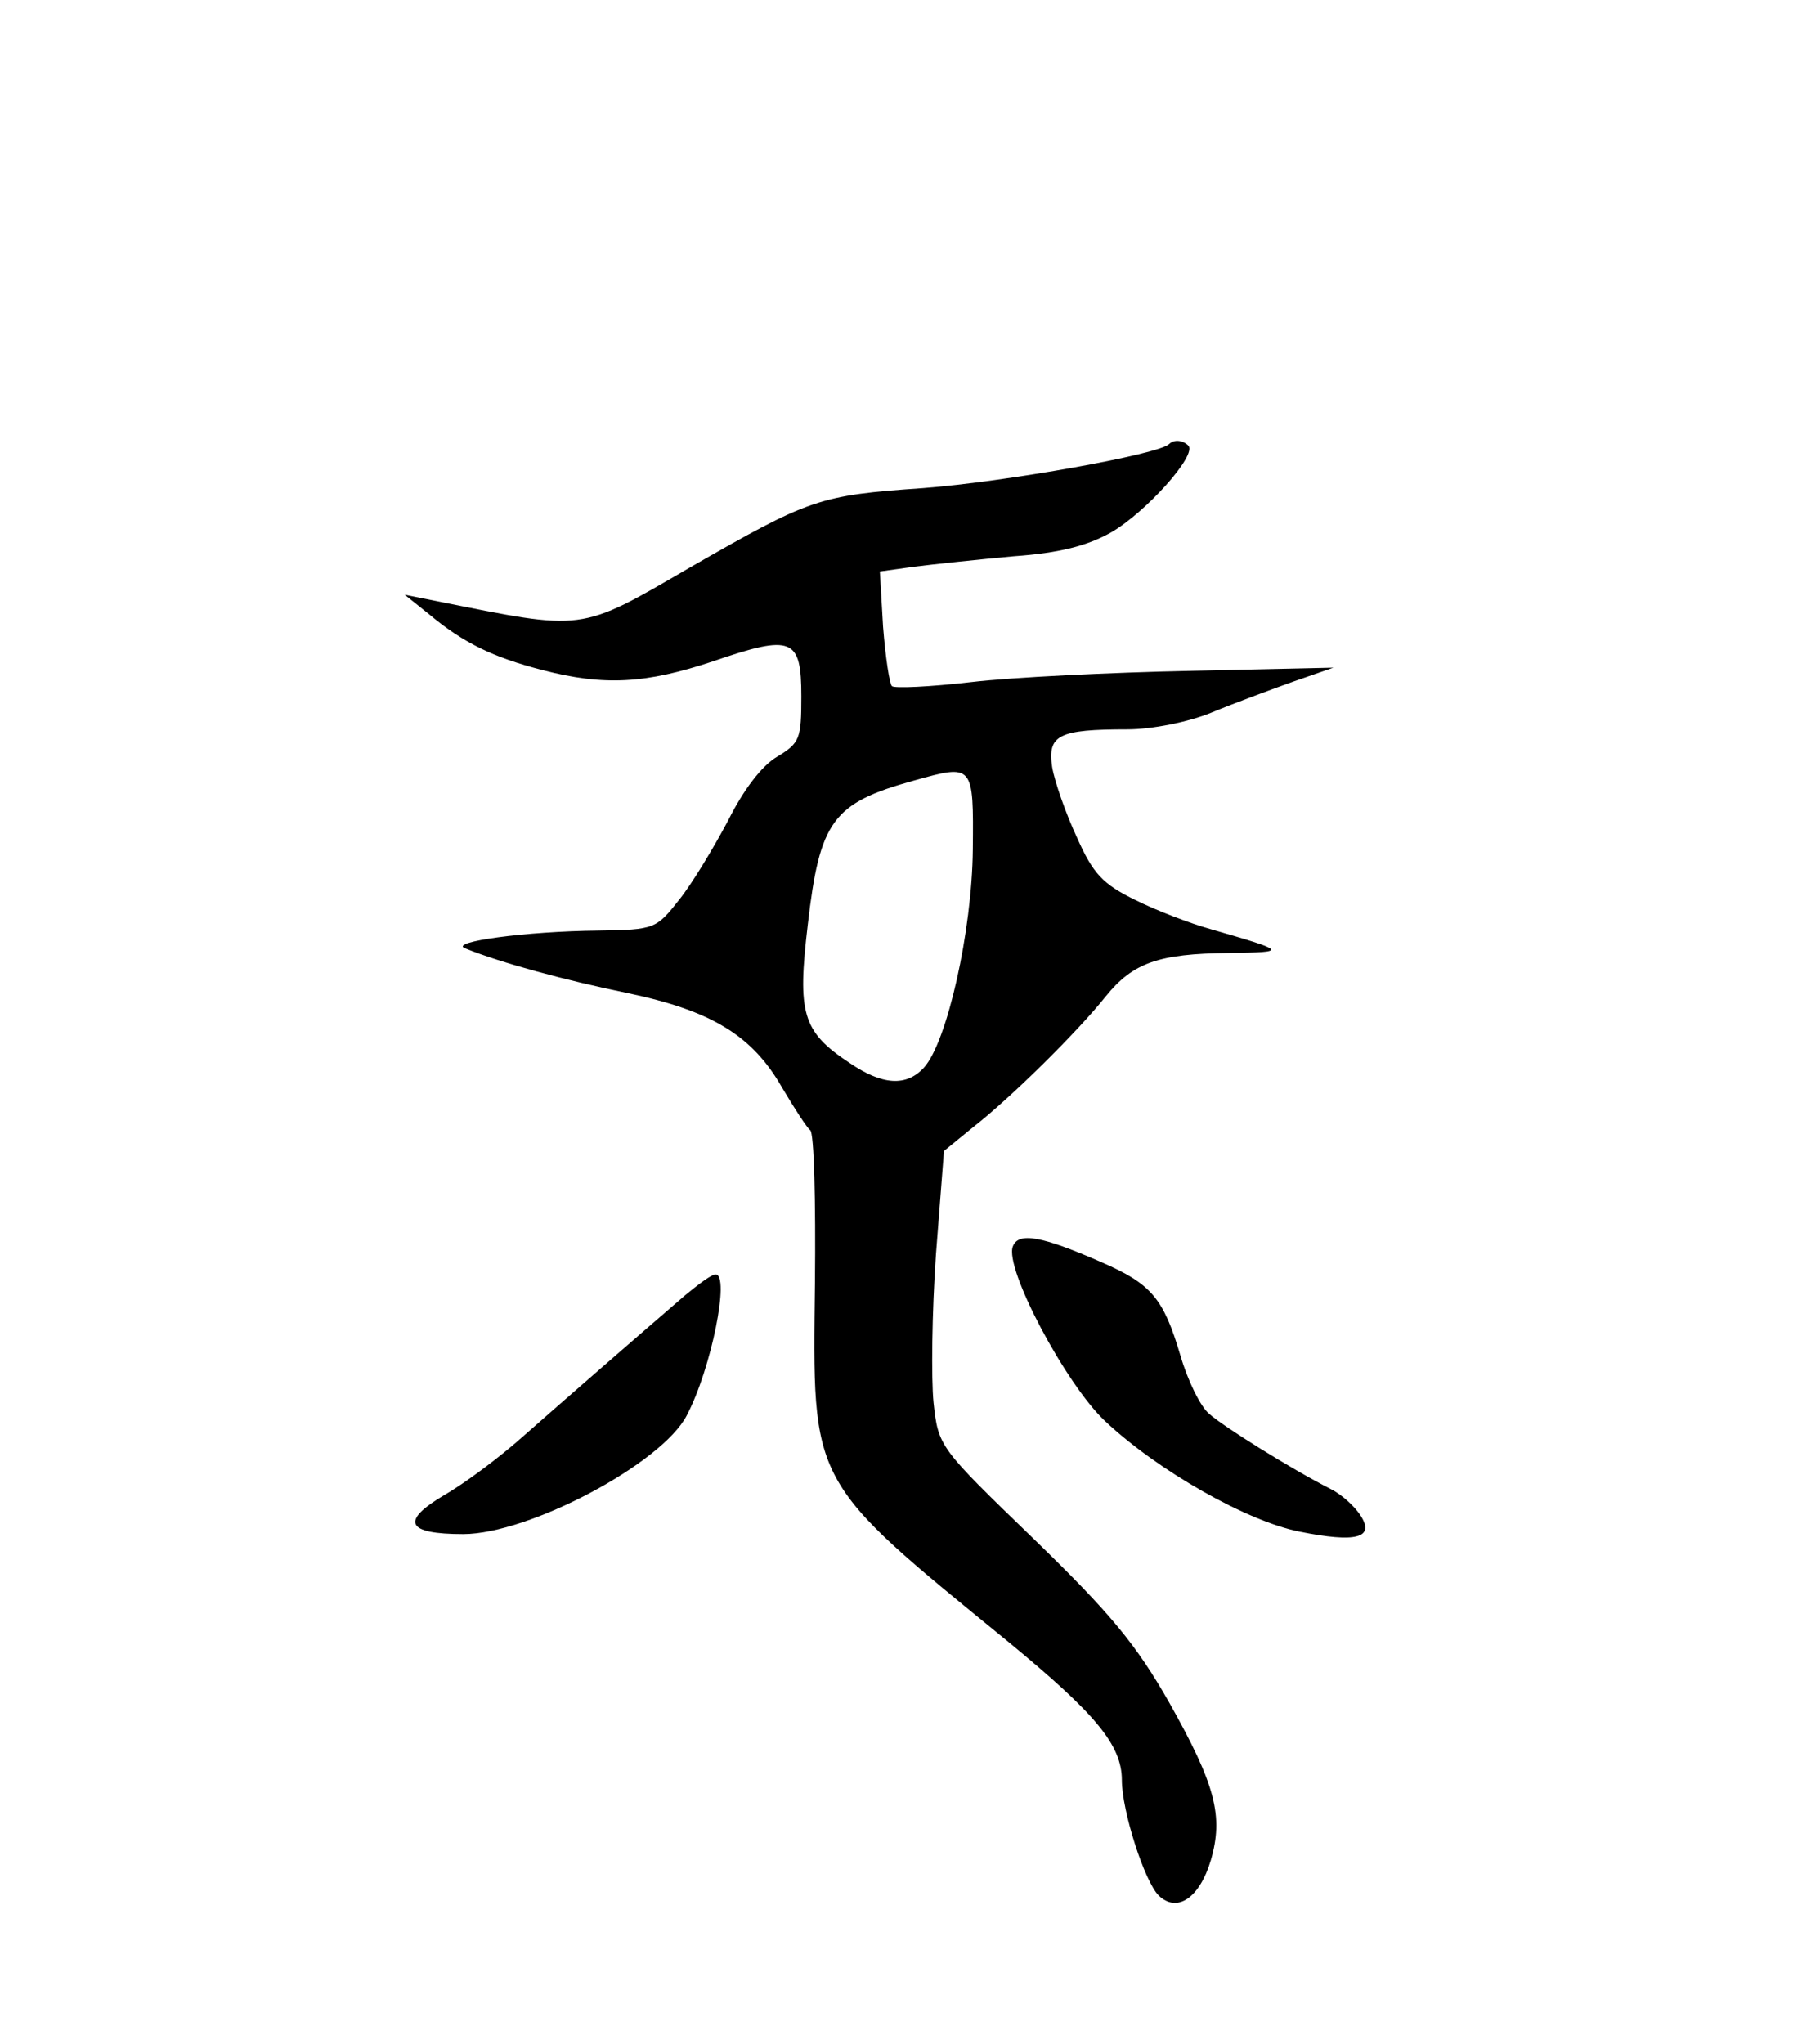 <?xml version="1.0" standalone="no"?>
<!DOCTYPE svg PUBLIC "-//W3C//DTD SVG 20010904//EN"
 "http://www.w3.org/TR/2001/REC-SVG-20010904/DTD/svg10.dtd">
<svg version="1.0" xmlns="http://www.w3.org/2000/svg"
 width="226pt" height="255pt" viewBox="0 0 226 255"
 preserveAspectRatio="xMidYMid meet">

<g transform="translate(0,255) scale(0.1,-0.1)"
fill="#000000" stroke="none">
<path d="M1459 1996 c-13 -13 -203 -47 -307 -55 -130 -9 -141 -13 -291 -99
-139 -81 -131 -79 -316 -42 l-40 8 30 -24 c43 -36 80 -54 142 -70 77 -20 129
-17 213 11 99 34 110 29 110 -44 0 -53 -2 -58 -30 -75 -19 -11 -42 -41 -61
-79 -18 -34 -45 -79 -61 -99 -29 -37 -31 -38 -101 -39 -92 -1 -186 -14 -167
-22 44 -18 125 -40 203 -56 105 -22 156 -53 193 -118 16 -27 31 -50 35 -53 5
-3 7 -89 6 -190 -3 -254 -8 -245 242 -449 108 -89 141 -128 141 -172 0 -38 28
-126 46 -144 23 -22 51 -3 65 44 16 55 6 94 -52 197 -41 72 -73 111 -169 204
-118 114 -119 115 -125 170 -3 30 -2 113 3 185 l10 129 38 31 c46 36 129 118
164 162 34 42 66 53 153 54 75 1 74 2 -23 30 -25 7 -67 23 -93 36 -41 20 -53
33 -73 78 -14 30 -28 70 -31 88 -6 40 8 47 94 47 30 0 76 9 105 21 29 12 75
29 103 39 l49 17 -179 -4 c-99 -2 -222 -8 -273 -14 -52 -6 -96 -8 -99 -5 -3 3
-8 36 -11 74 l-4 69 43 6 c24 3 80 9 124 13 57 4 92 13 122 30 43 25 107 96
96 108 -7 7 -18 8 -24 2z m-245 -506 c-1 -102 -32 -240 -61 -272 -22 -24 -52
-22 -93 6 -59 39 -65 62 -52 172 15 130 31 152 132 180 75 21 75 21 74 -86z"/>
<path d="M1264 995 c-11 -27 66 -172 115 -218 66 -62 177 -125 243 -138 70
-14 94 -8 76 20 -7 11 -23 26 -37 33 -51 26 -134 78 -152 94 -11 9 -27 42 -36
73 -21 71 -36 89 -98 116 -75 33 -104 38 -111 20z"/>
<path d="M855 934 c-58 -50 -150 -130 -201 -175 -29 -26 -73 -59 -99 -74 -56
-33 -48 -49 23 -49 82 0 248 88 279 148 31 59 54 176 36 176 -5 0 -21 -12 -38
-26z"/>
</g>
</svg>
